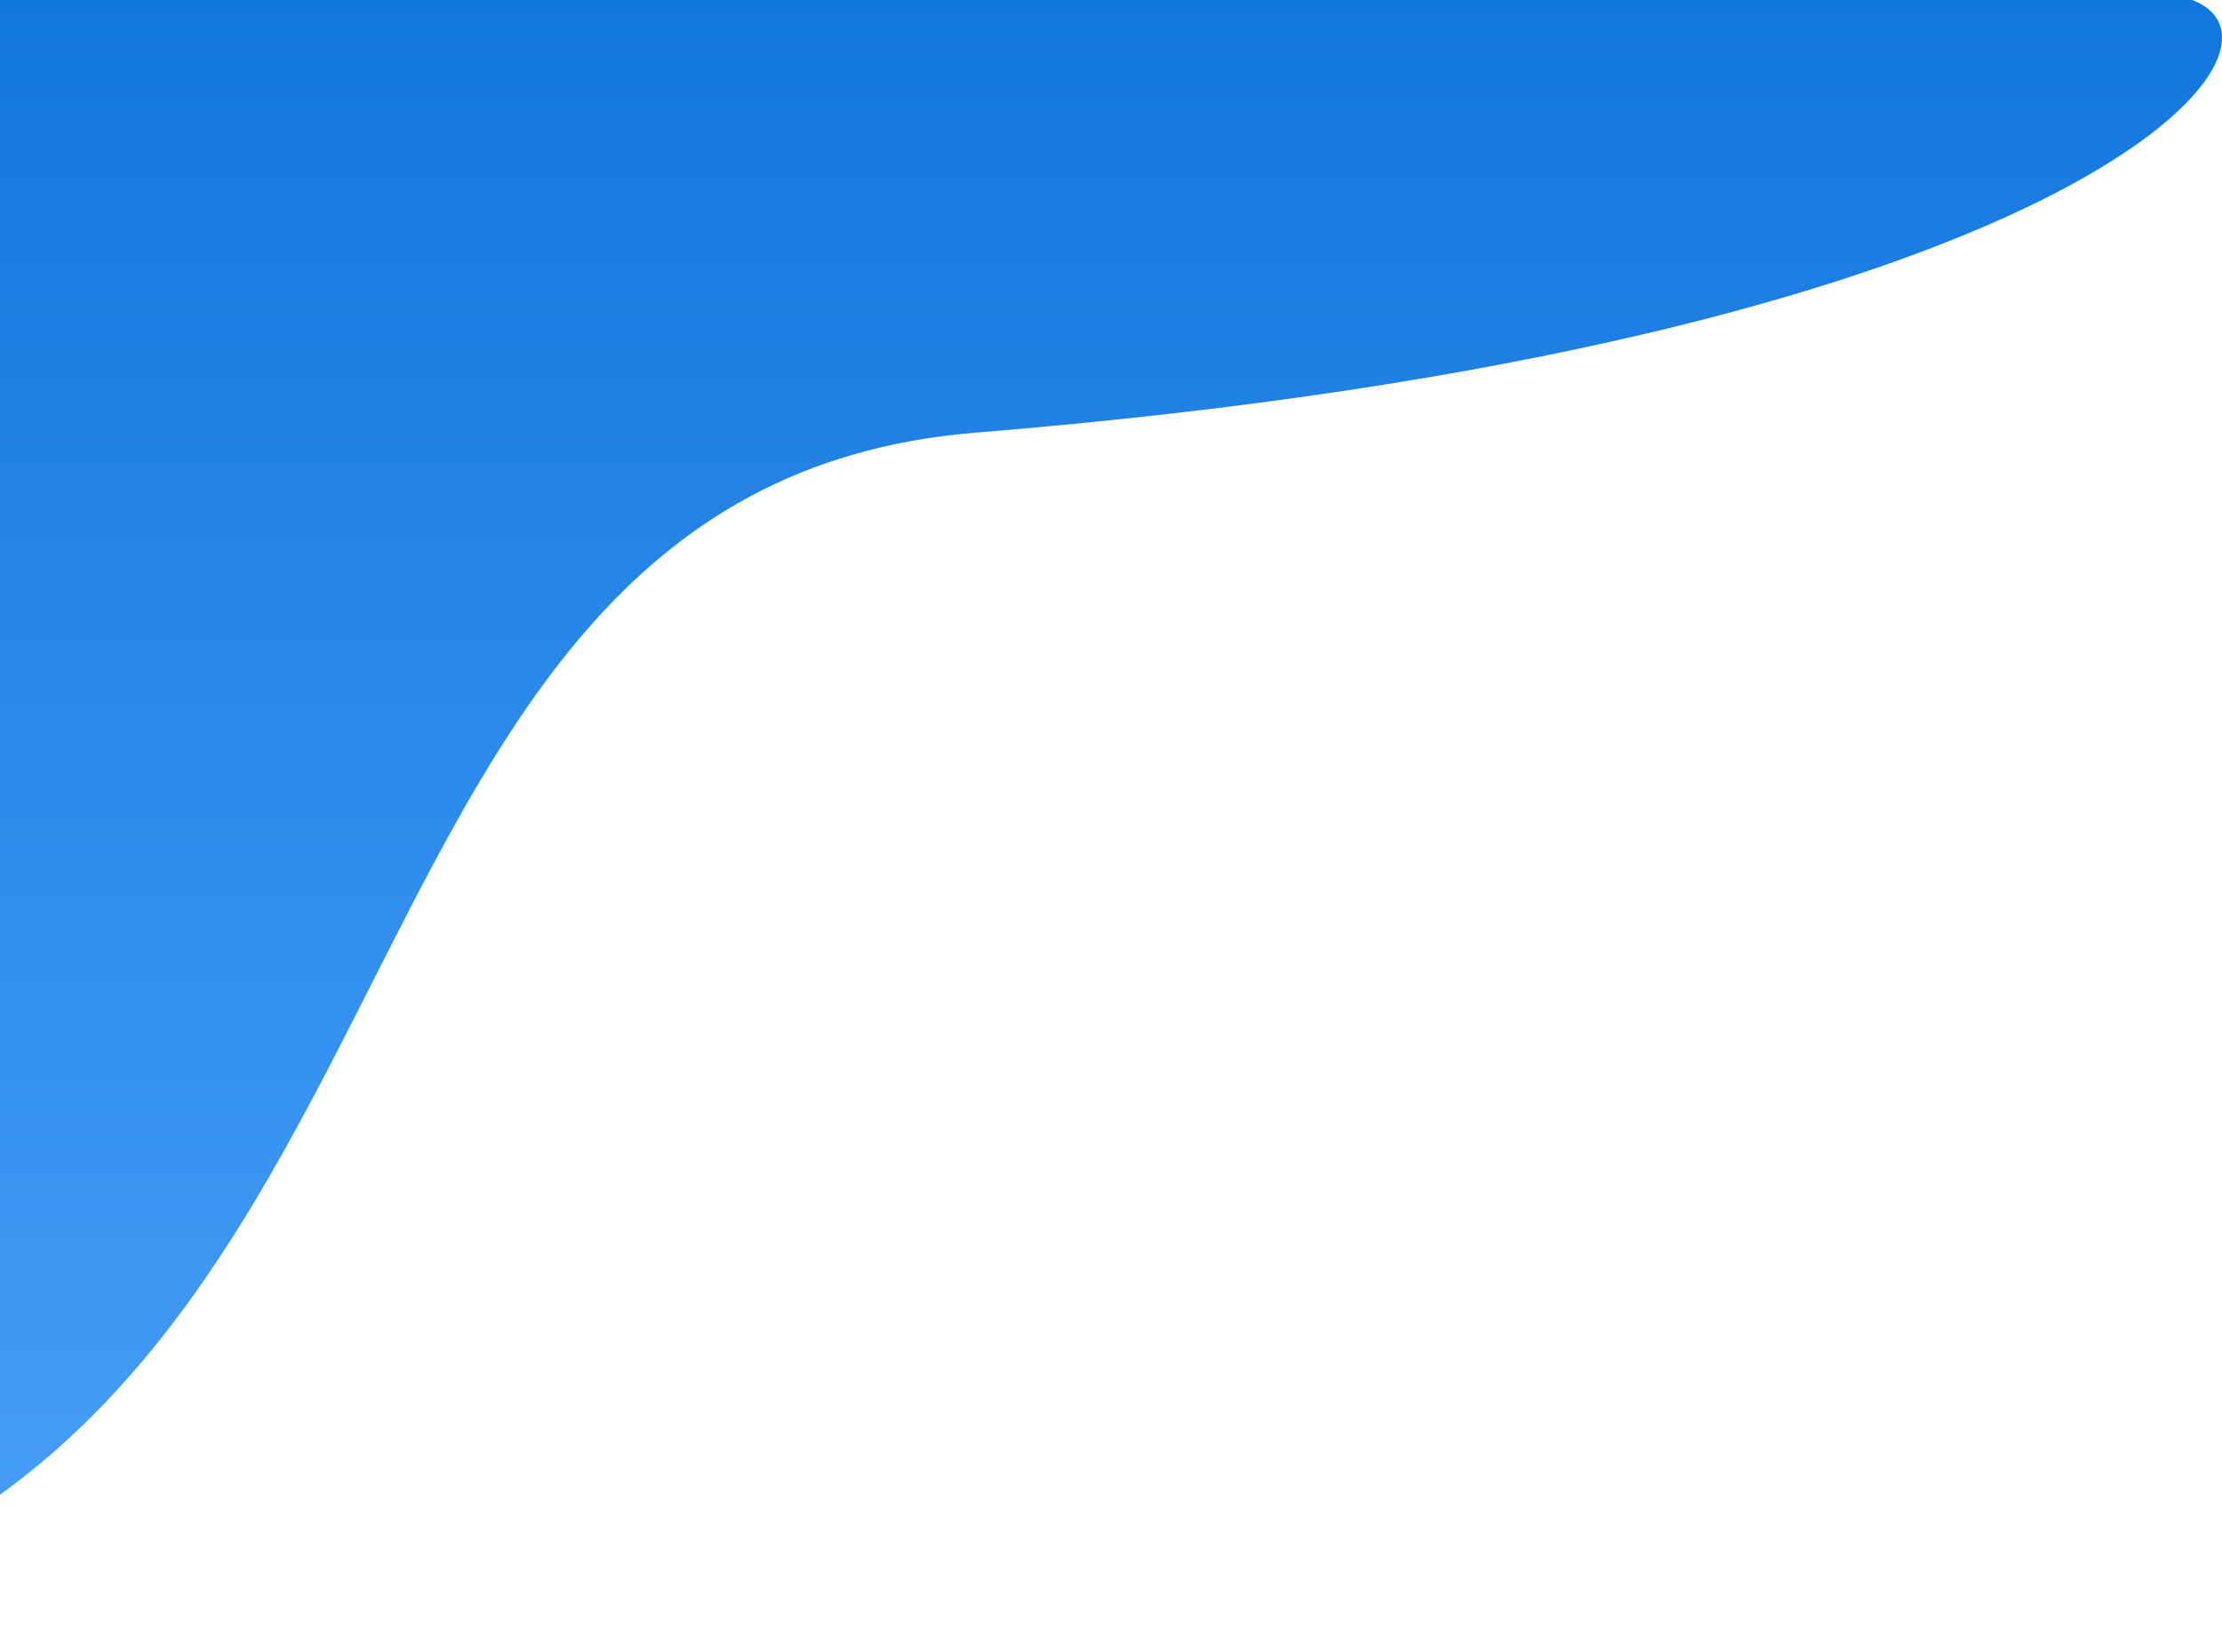 <svg width="788" height="586" viewBox="0 0 788 586" fill="none" xmlns="http://www.w3.org/2000/svg">
<path d="M-132.713 579.299C-434.278 614.313 -181.151 506.285 -291 390.833V0H777.433C822.685 17.349 730.531 122.222 346.061 153.451C95.288 173.82 168.853 544.285 -132.713 579.299Z" fill="url(#paint0_linear_44_166)"/>
<defs>
<linearGradient id="paint0_linear_44_166" x1="248.5" y1="579.648" x2="248.5" y2="0" gradientUnits="userSpaceOnUse">
<stop stop-color="#49A0F9"/>
<stop offset="1" stop-color="#1277DD"/>
</linearGradient>
</defs>
</svg>
